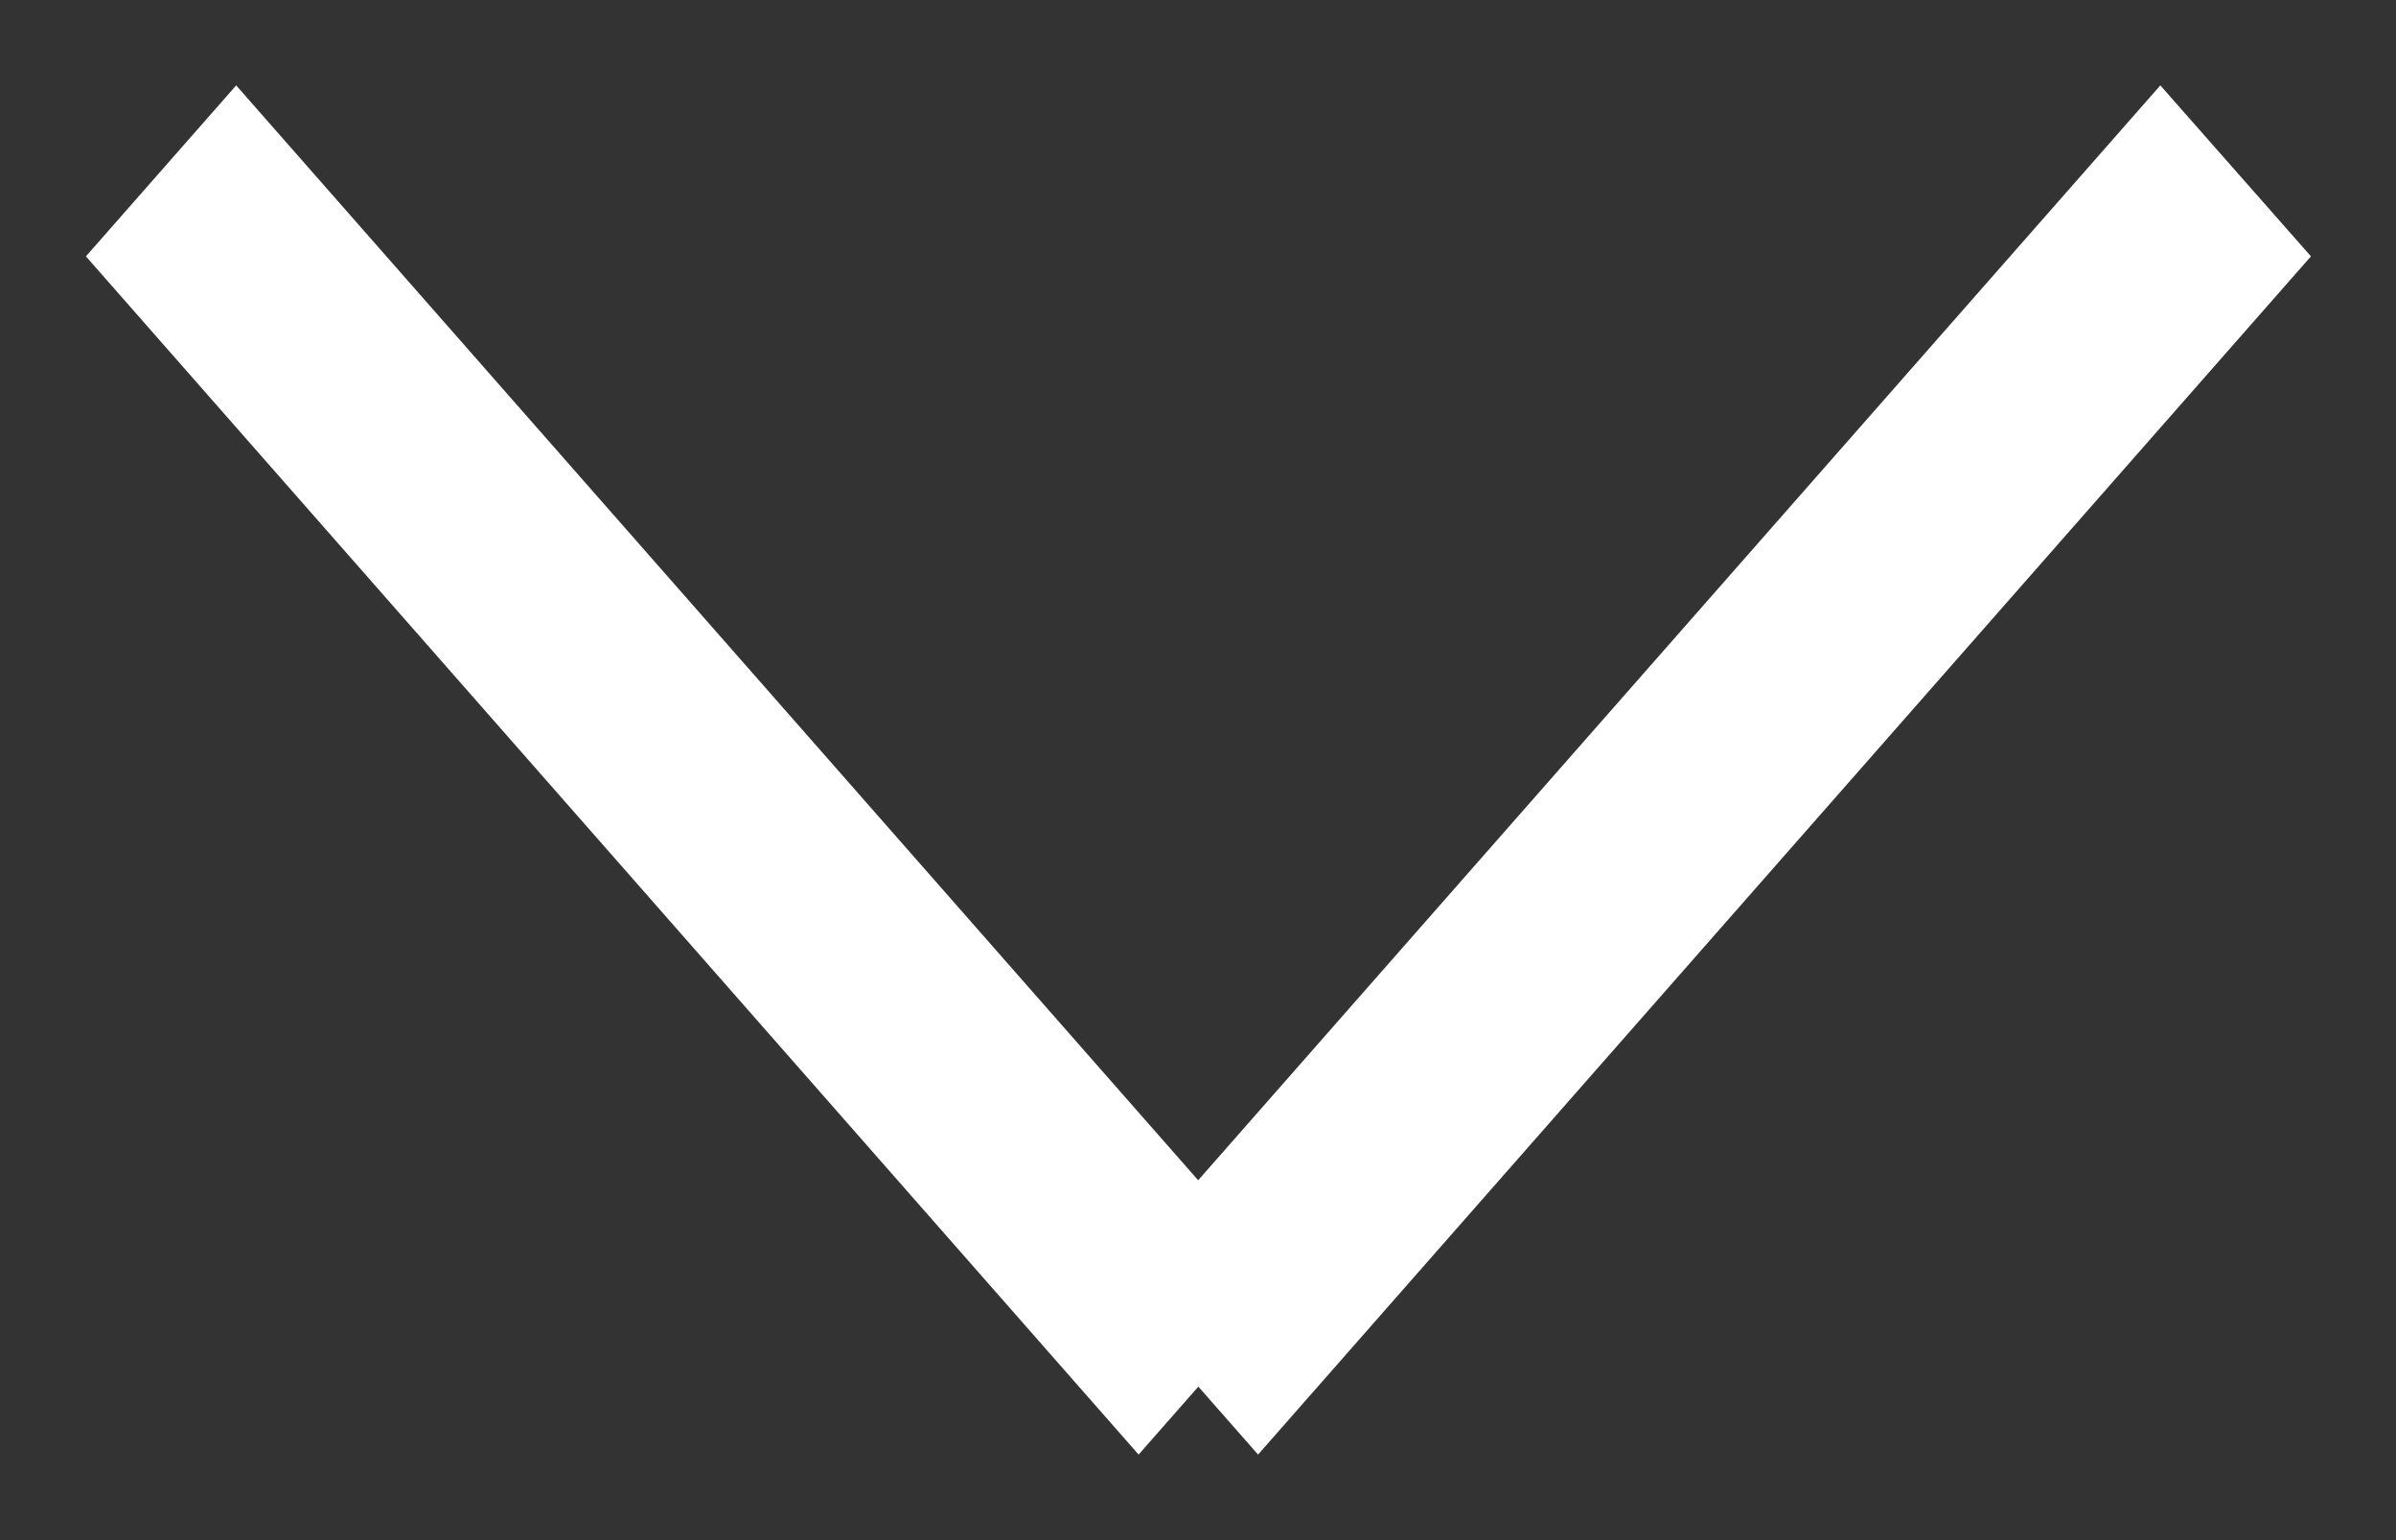 <svg 
 xmlns="http://www.w3.org/2000/svg"
 xmlns:xlink="http://www.w3.org/1999/xlink"
 width="14px" height="9px">
<rect width="100%" height="100%" fill="#333333" stroke="none"/>
<path fill-rule="evenodd"  fill="rgb(255, 255, 255)"
 d="M13.503,1.498 L7.351,8.500 L7.002,8.103 L6.653,8.500 L0.502,1.498 L1.380,0.499 L7.001,6.897 L12.623,0.499 L13.503,1.498 Z"/>
</svg>